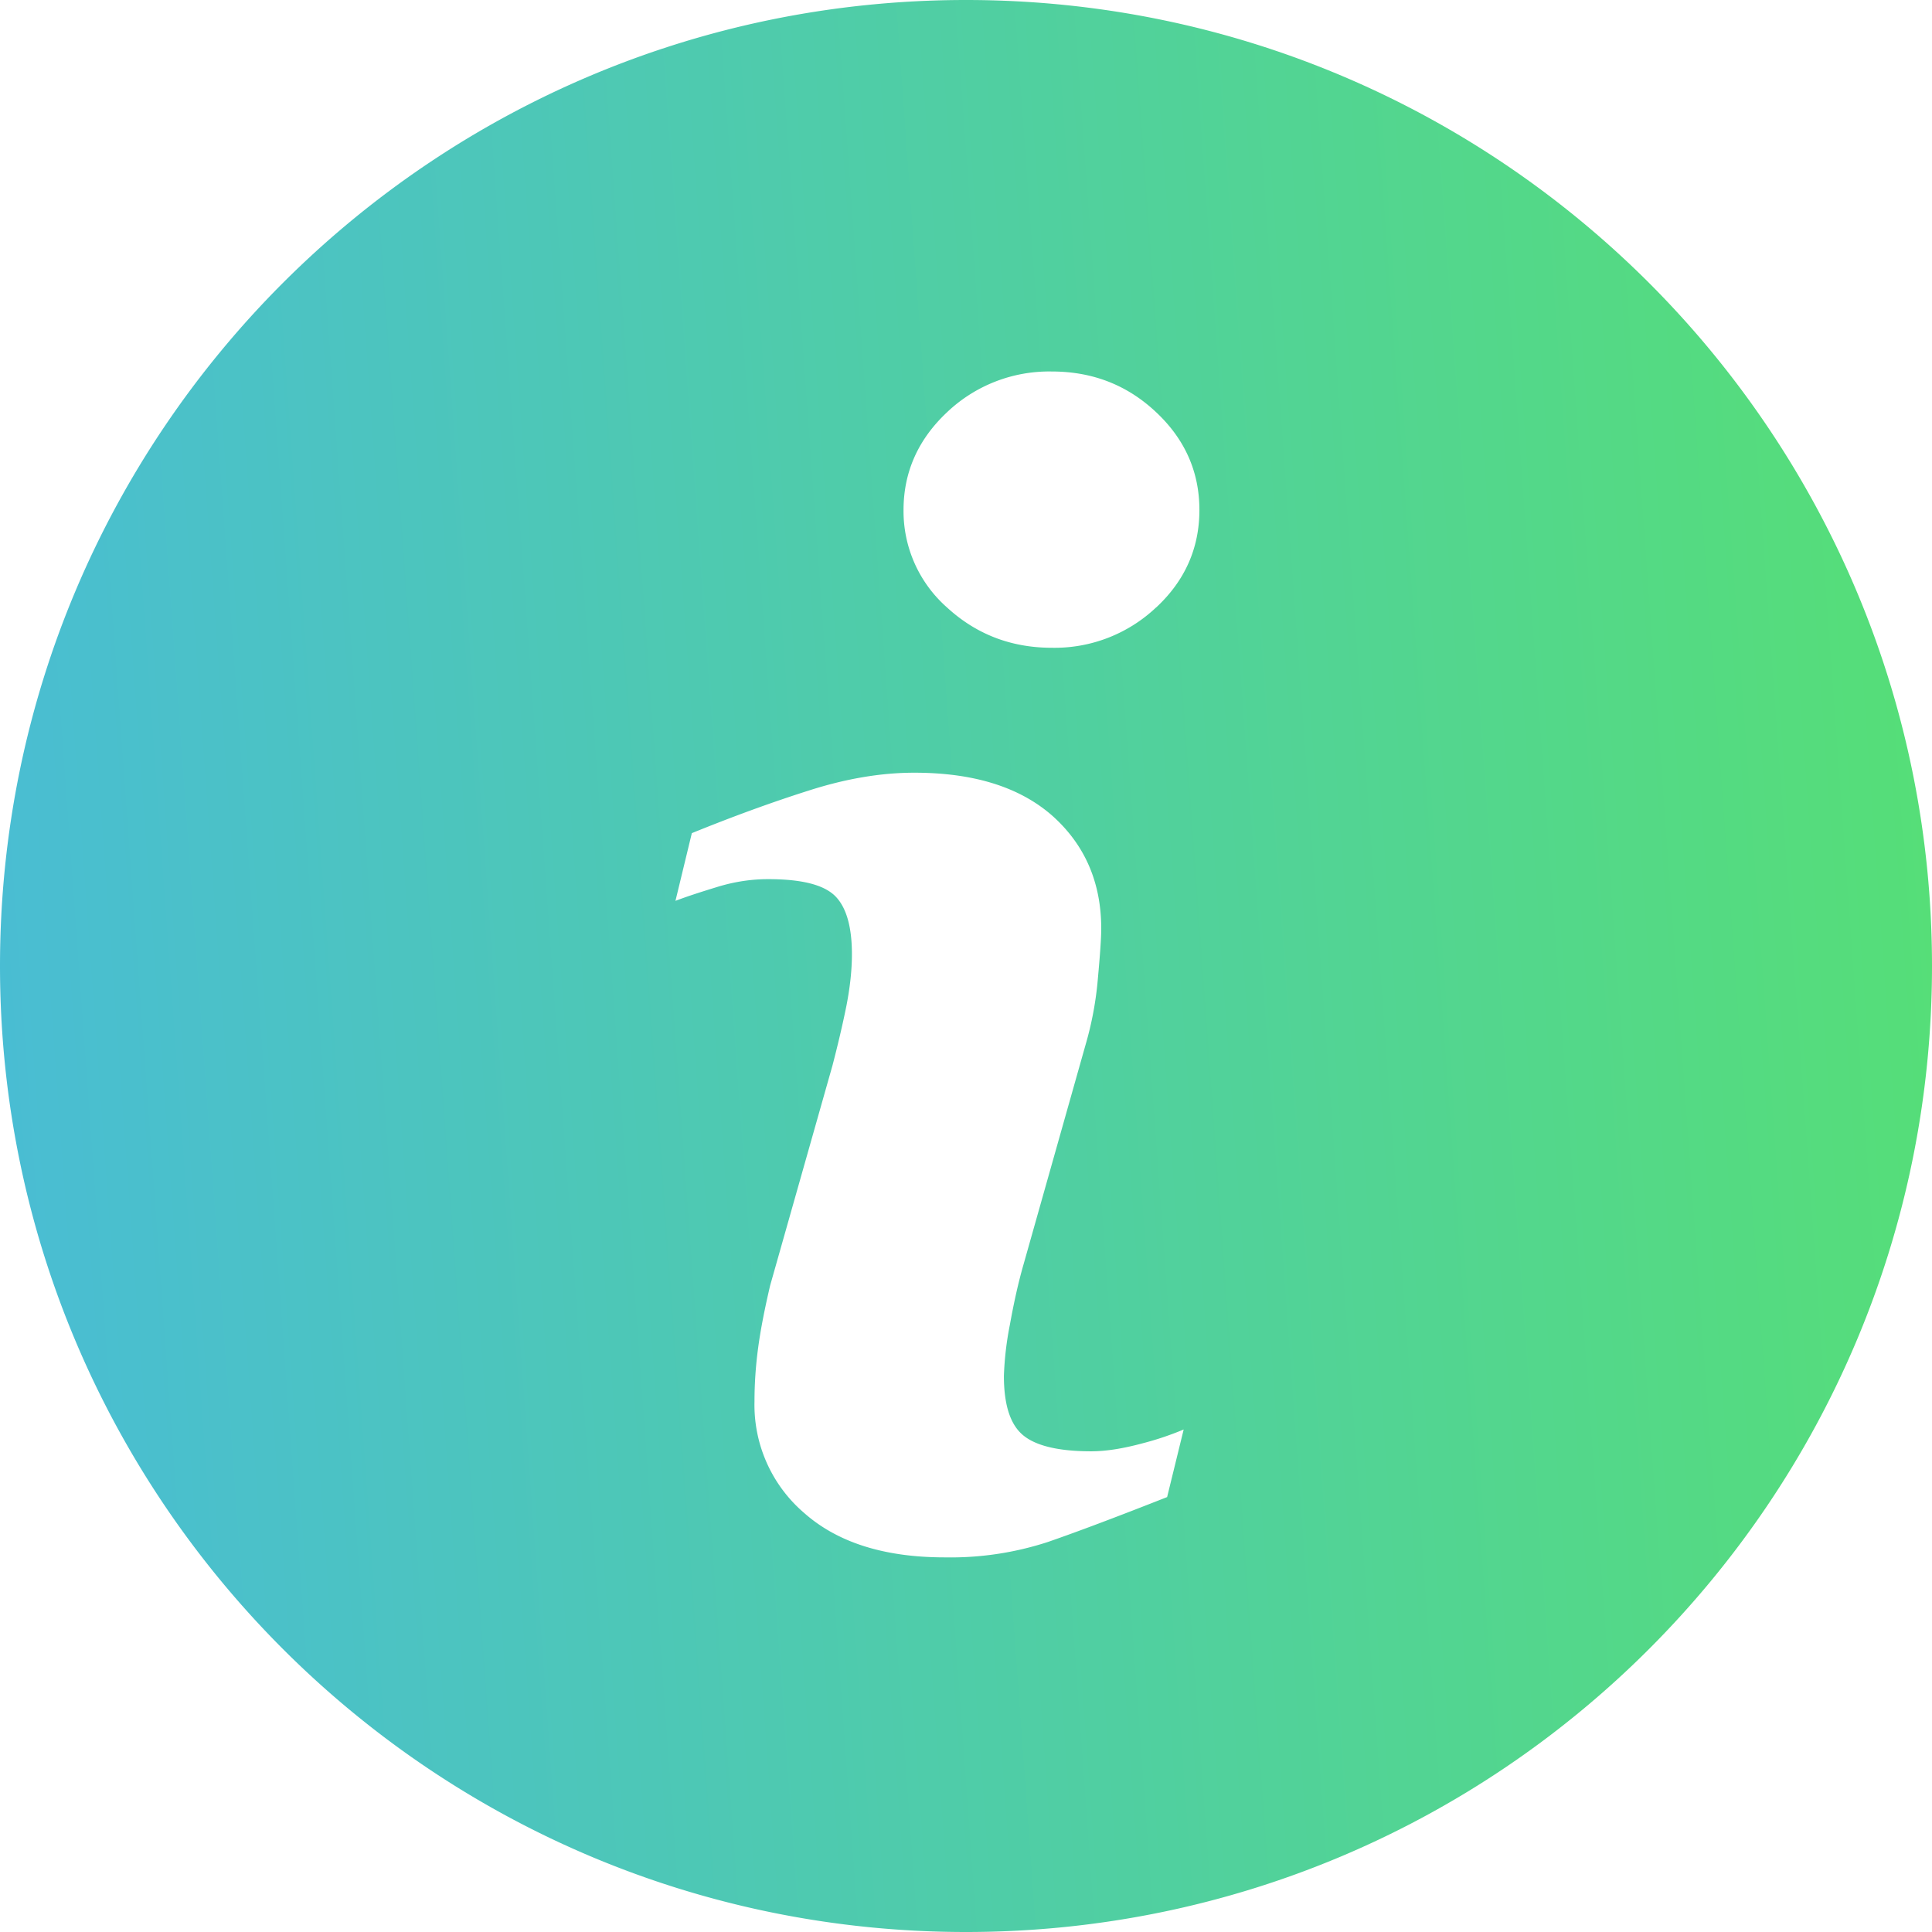 <svg width="21" height="21" viewBox="0 0 21 21" fill="none" xmlns="http://www.w3.org/2000/svg"><path d="M10.5 0C4.7 0 0 4.701 0 10.5 0 16.298 4.701 21 10.5 21 16.298 21 21 16.298 21 10.5 21 4.7 16.298 0 10.5 0zm2.185 16.273c-.54.213-.97.375-1.293.487a3.412 3.412 0 0 1-1.122.168c-.654 0-1.163-.16-1.526-.48a1.546 1.546 0 0 1-.543-1.214c0-.191.013-.387.04-.586.027-.2.071-.423.13-.675l.677-2.389c.06-.23.111-.447.152-.65.04-.204.06-.392.06-.562 0-.304-.063-.518-.188-.638-.127-.12-.366-.178-.723-.178-.174 0-.353.025-.537.08-.183.056-.34.106-.47.156l.178-.736c.443-.18.867-.335 1.271-.463.405-.13.787-.194 1.147-.194.65 0 1.15.158 1.504.471.35.314.528.722.528 1.223 0 .104-.013.287-.037.549a3.67 3.67 0 0 1-.135.72l-.673 2.383c-.055.191-.104.41-.148.654a3.455 3.455 0 0 0-.065.557c0 .316.07.532.212.647.14.114.387.172.736.172.164 0 .348-.03.556-.086a3.26 3.26 0 0 0 .45-.151l-.18.735zm-.119-9.67a1.606 1.606 0 0 1-1.133.438c-.441 0-.821-.146-1.138-.437a1.396 1.396 0 0 1-.474-1.06c0-.414.16-.77.474-1.064a1.611 1.611 0 0 1 1.138-.442c.442 0 .82.147 1.133.442.314.294.471.65.471 1.063 0 .415-.157.769-.47 1.06z" fill="url(#a)"/><defs><linearGradient id="a" x1="21" x2="-1.404" y2="1.624" gradientUnits="userSpaceOnUse"><stop stop-color="#56DF75"/><stop offset="1" stop-color="#49BCD6"/></linearGradient></defs></svg>